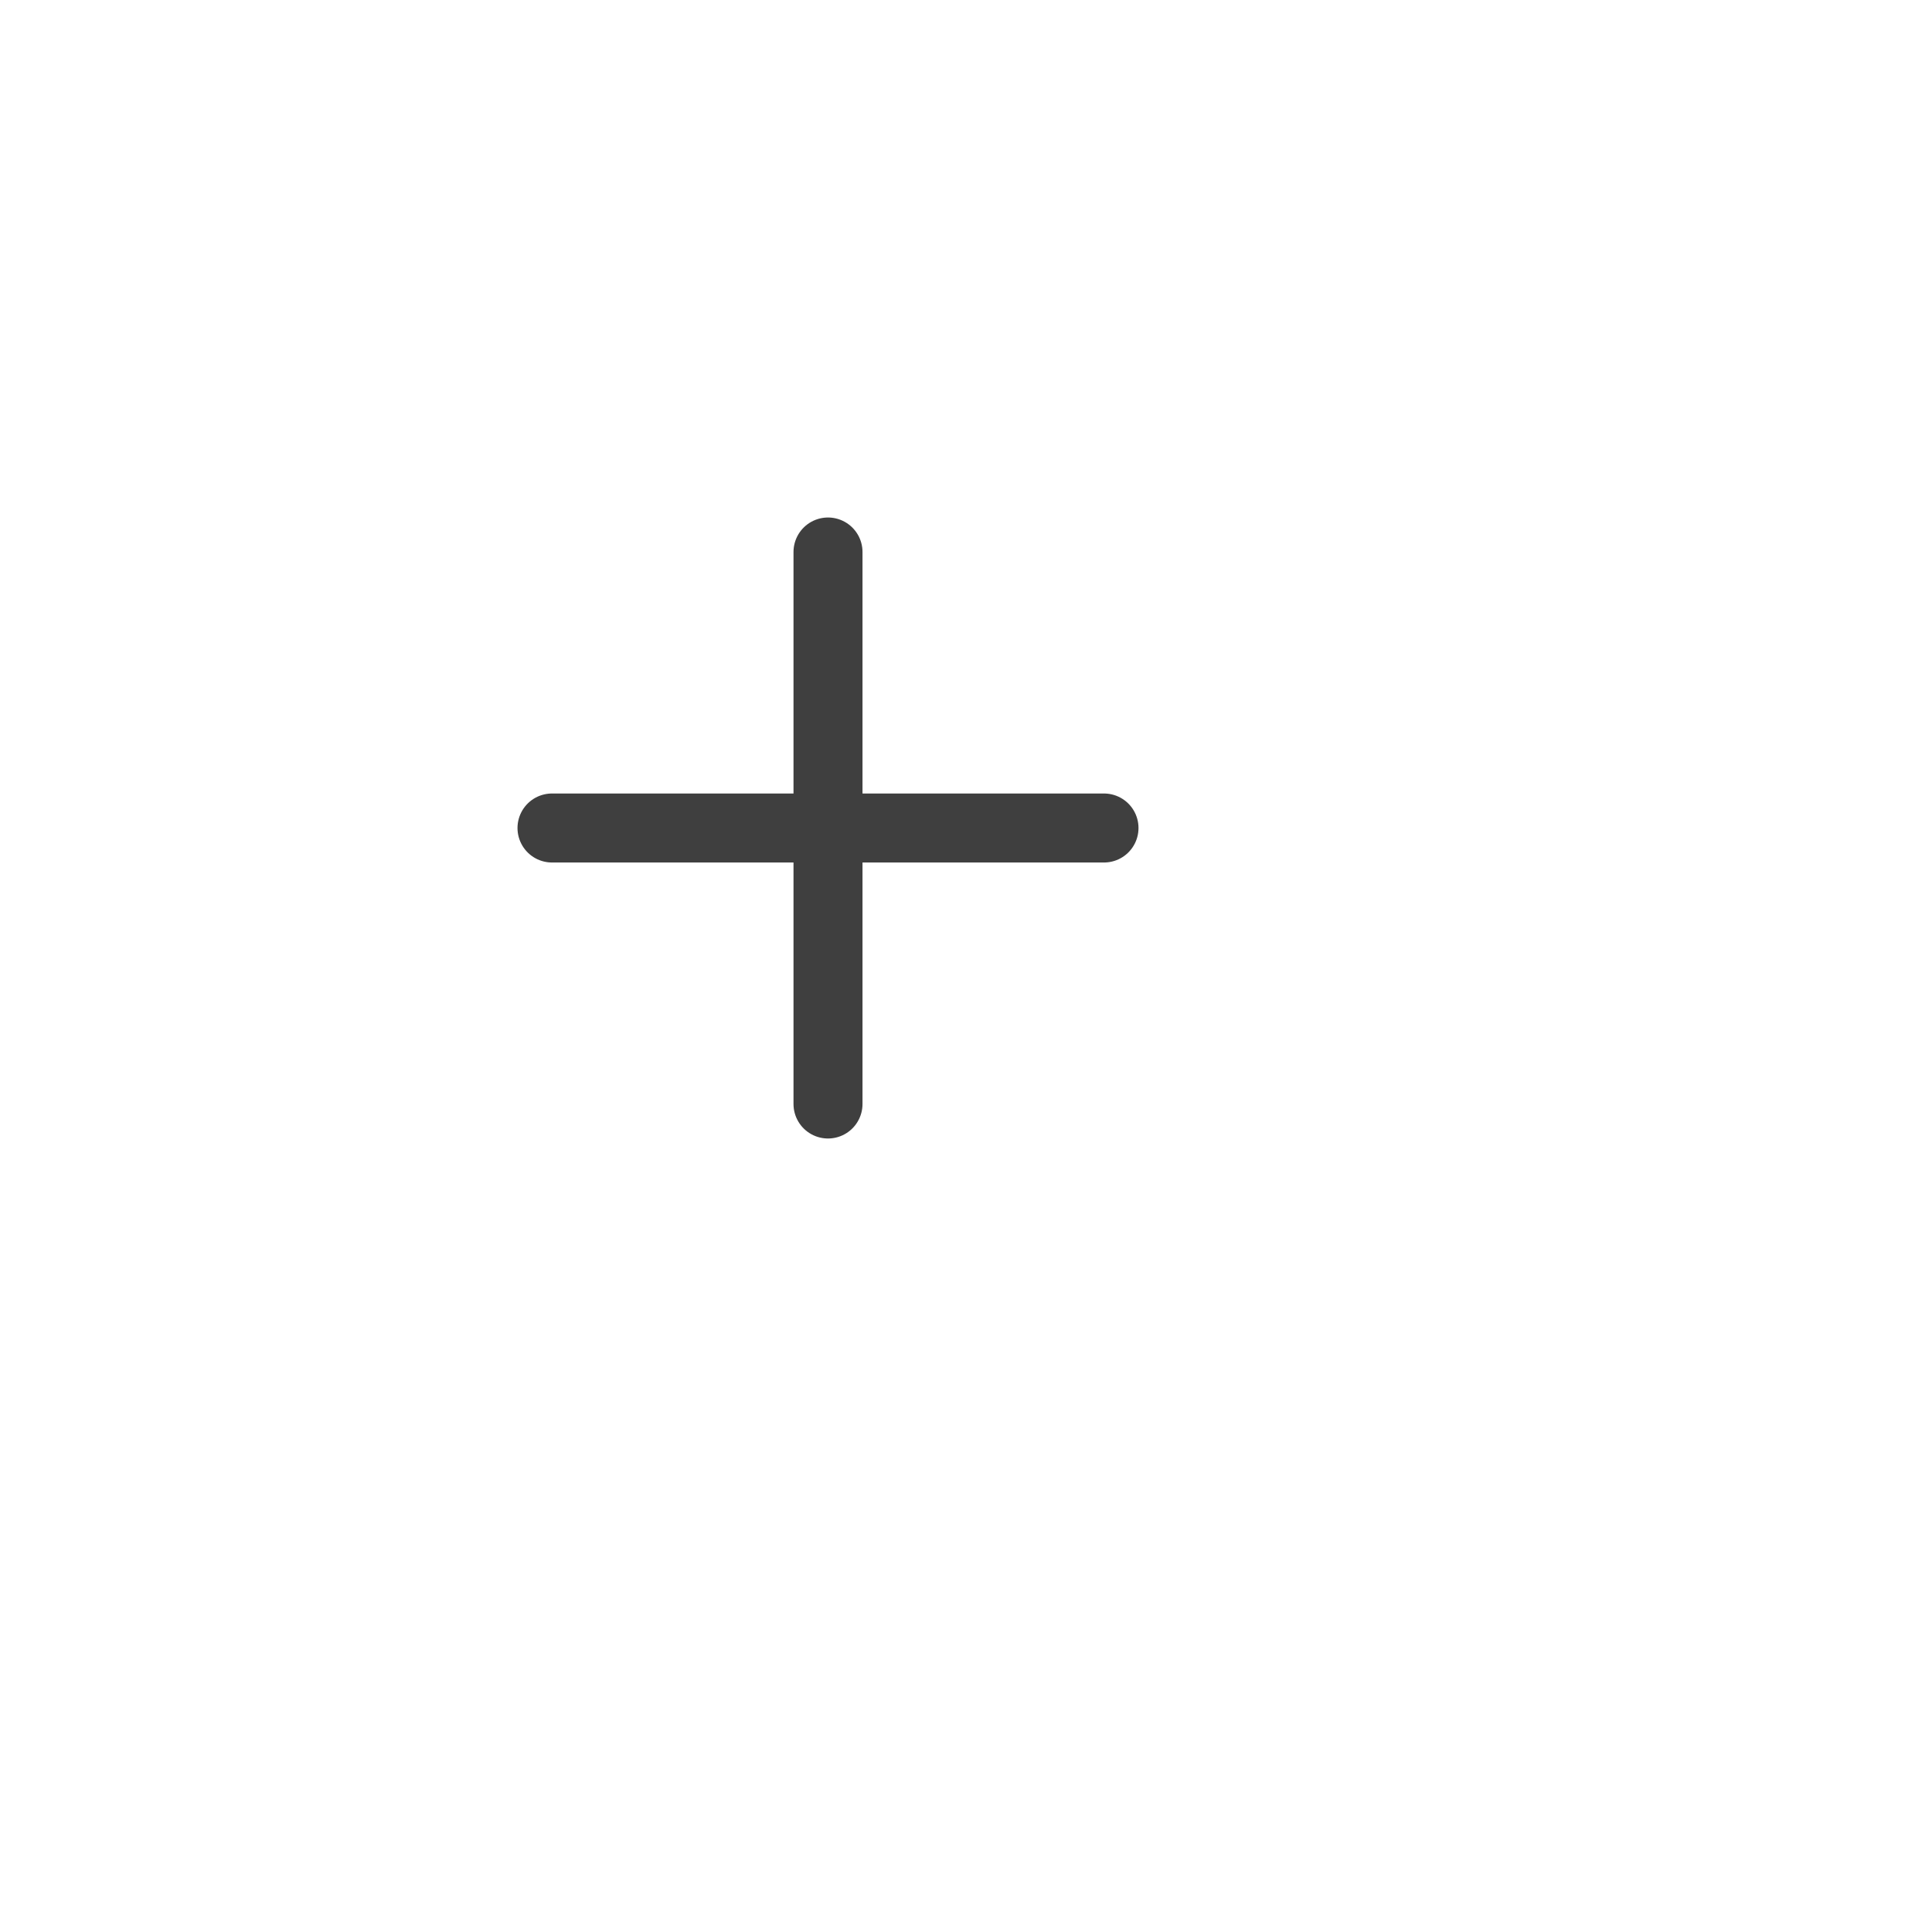 <svg width="70" height="70" viewBox="0 0 70 70" fill="none" xmlns="http://www.w3.org/2000/svg">
<g filter="url(#filter0_d_1_4207)">
<rect x="5" y="5" width="50" height="50" rx="10" fill="white"/>
</g>
<path d="M20 30H40" stroke="#3F3F3F" stroke-width="2.5" stroke-linecap="round" stroke-linejoin="round"/>
<path d="M30 20L30 40" stroke="#3F3F3F" stroke-width="2.5" stroke-linecap="round" stroke-linejoin="round"/>
<defs>
<filter id="filter0_d_1_4207" x="0" y="0" width="70" height="70" filterUnits="userSpaceOnUse" color-interpolation-filters="sRGB">
<feFlood flood-opacity="0" result="BackgroundImageFix"/>
<feColorMatrix in="SourceAlpha" type="matrix" values="0 0 0 0 0 0 0 0 0 0 0 0 0 0 0 0 0 0 127 0" result="hardAlpha"/>
<feOffset dx="5" dy="5"/>
<feGaussianBlur stdDeviation="5"/>
<feComposite in2="hardAlpha" operator="out"/>
<feColorMatrix type="matrix" values="0 0 0 0 0 0 0 0 0 0 0 0 0 0 0 0 0 0 0.1 0"/>
<feBlend mode="normal" in2="BackgroundImageFix" result="effect1_dropShadow_1_4207"/>
<feBlend mode="normal" in="SourceGraphic" in2="effect1_dropShadow_1_4207" result="shape"/>
</filter>
</defs>
</svg>
